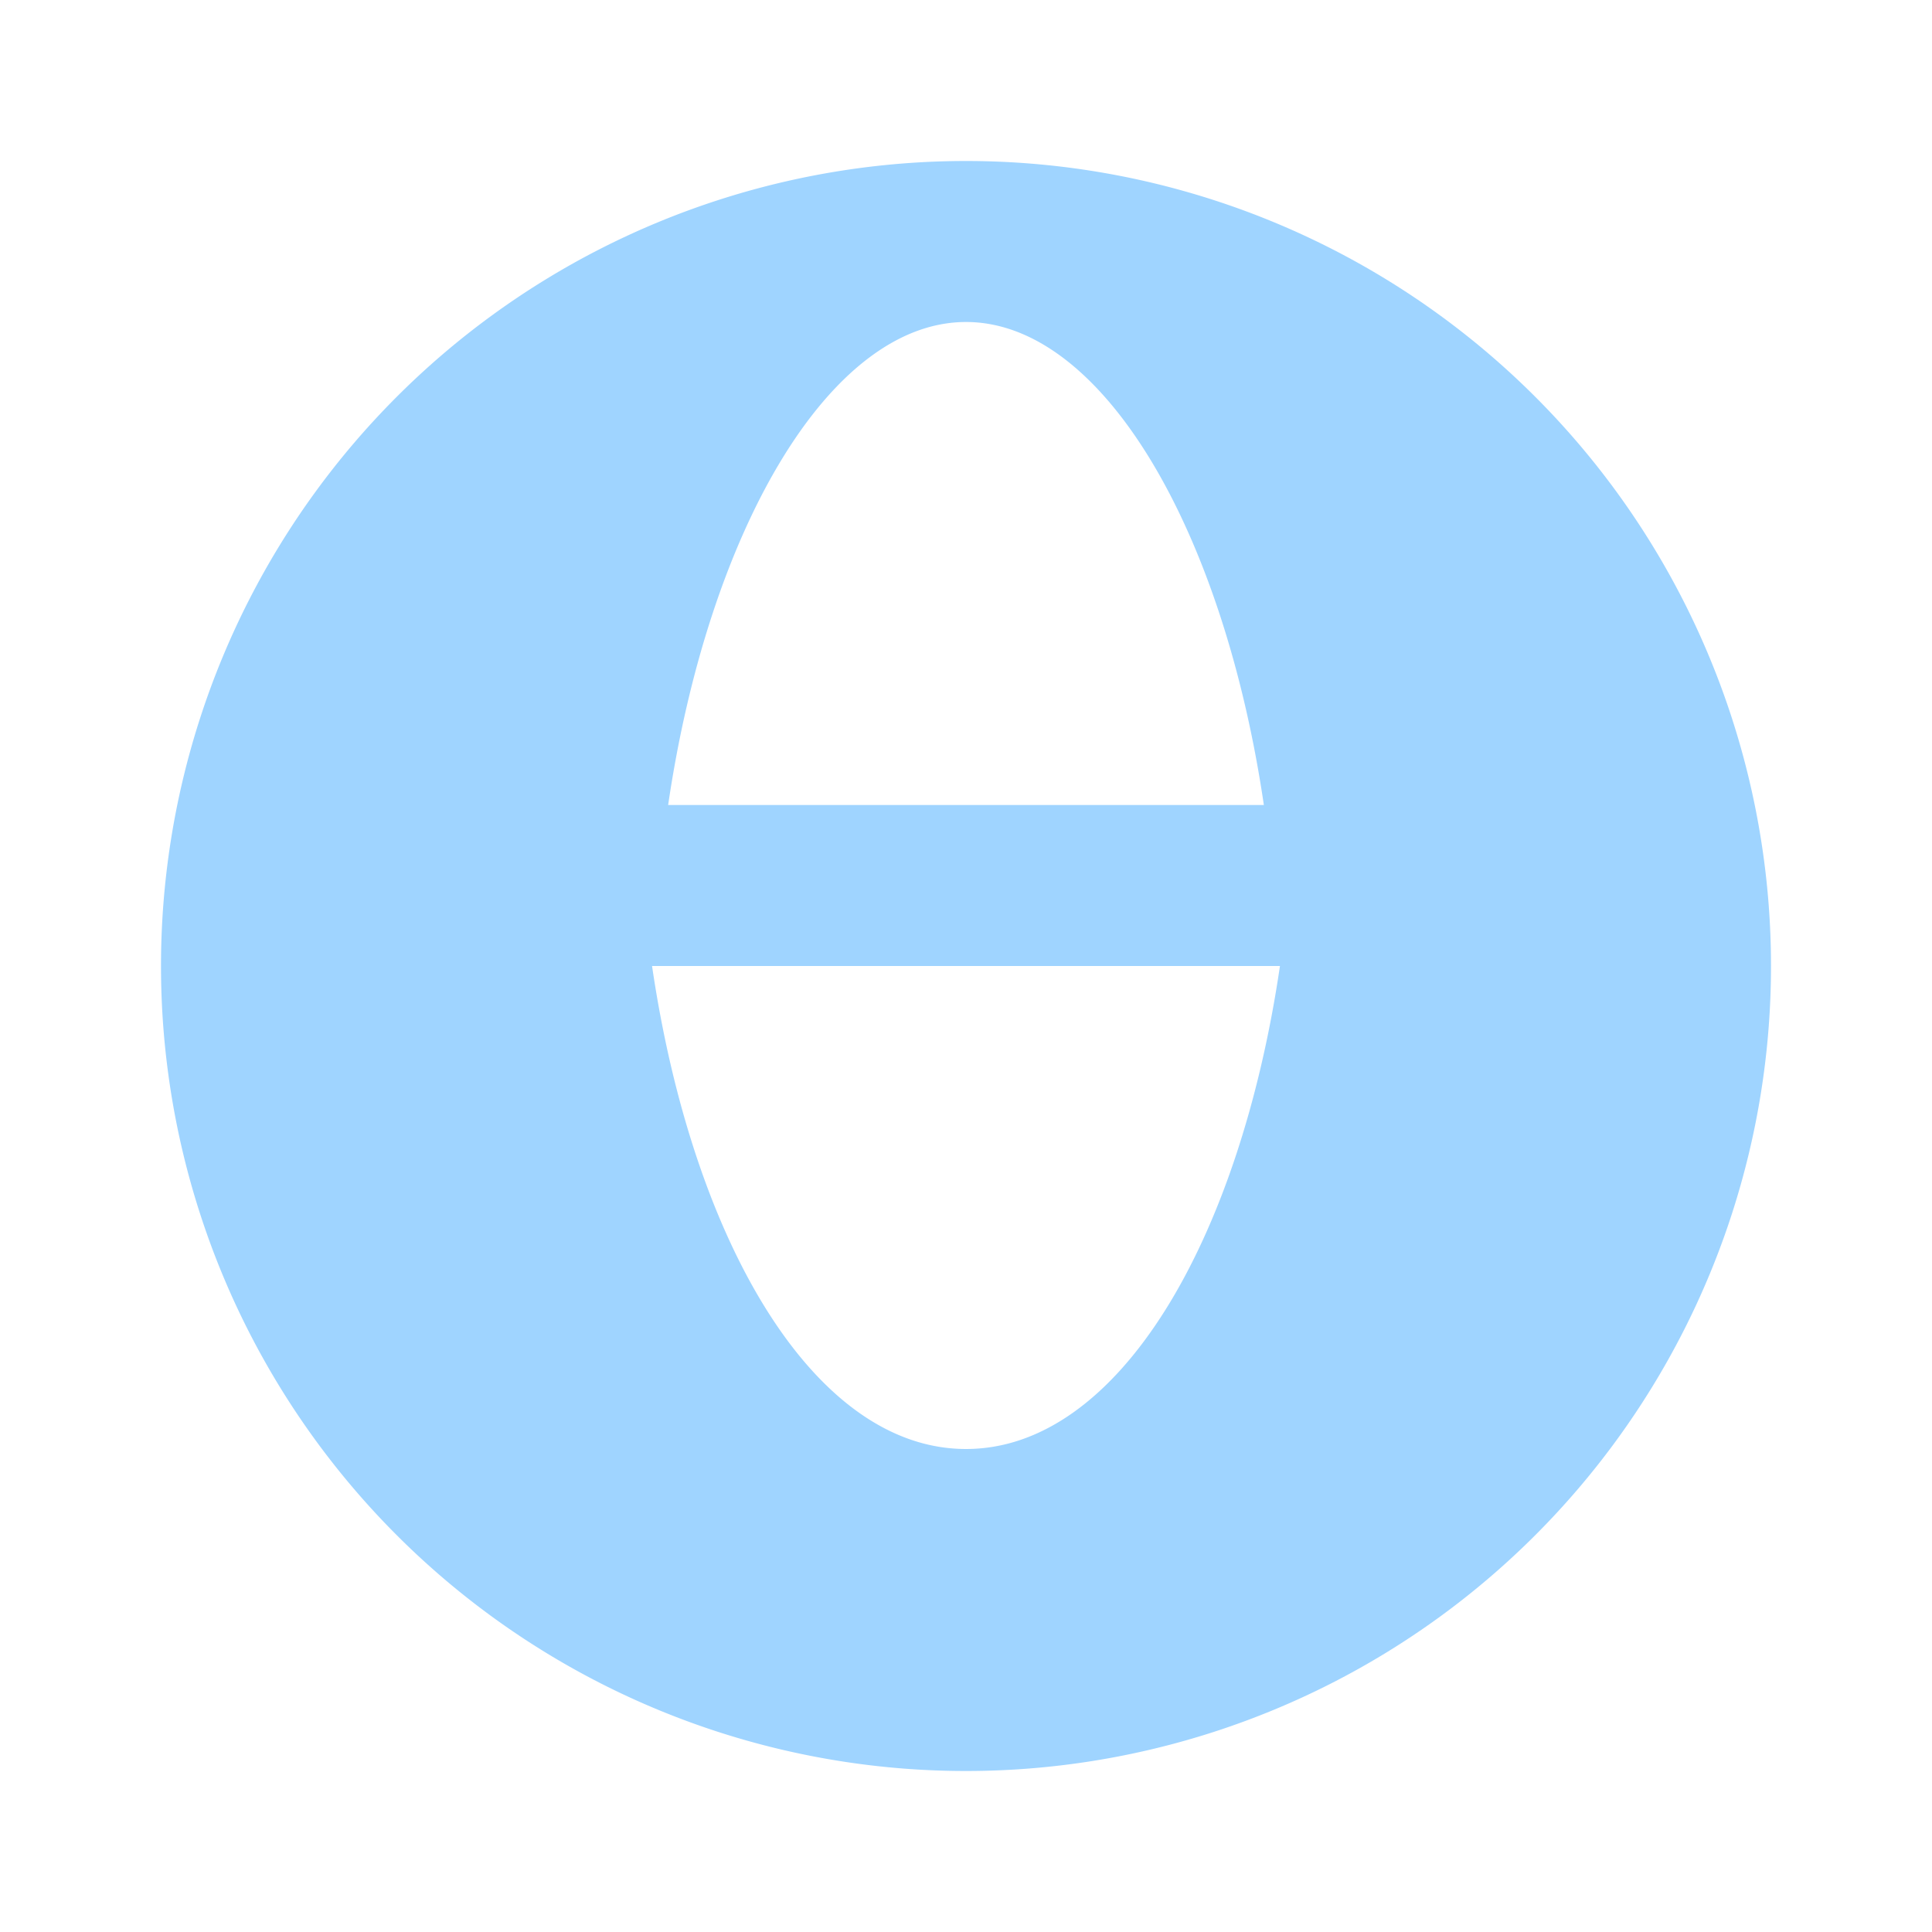 <svg xmlns='http://www.w3.org/2000/svg' viewBox='0 0 24 24' fill='#9fd4ff'><path d='M12 2a10 10 0 1 0 0 20 10 10 0 0 0 0-20Zm0 2c1.7 0 3.2 2.6 3.7 6H8.3c.5-3.4 2-6 3.7-6Zm-3.9 8h7.8c-.5 3.4-2 6-3.9 6s-3.4-2.6-3.9-6Z'/></svg>